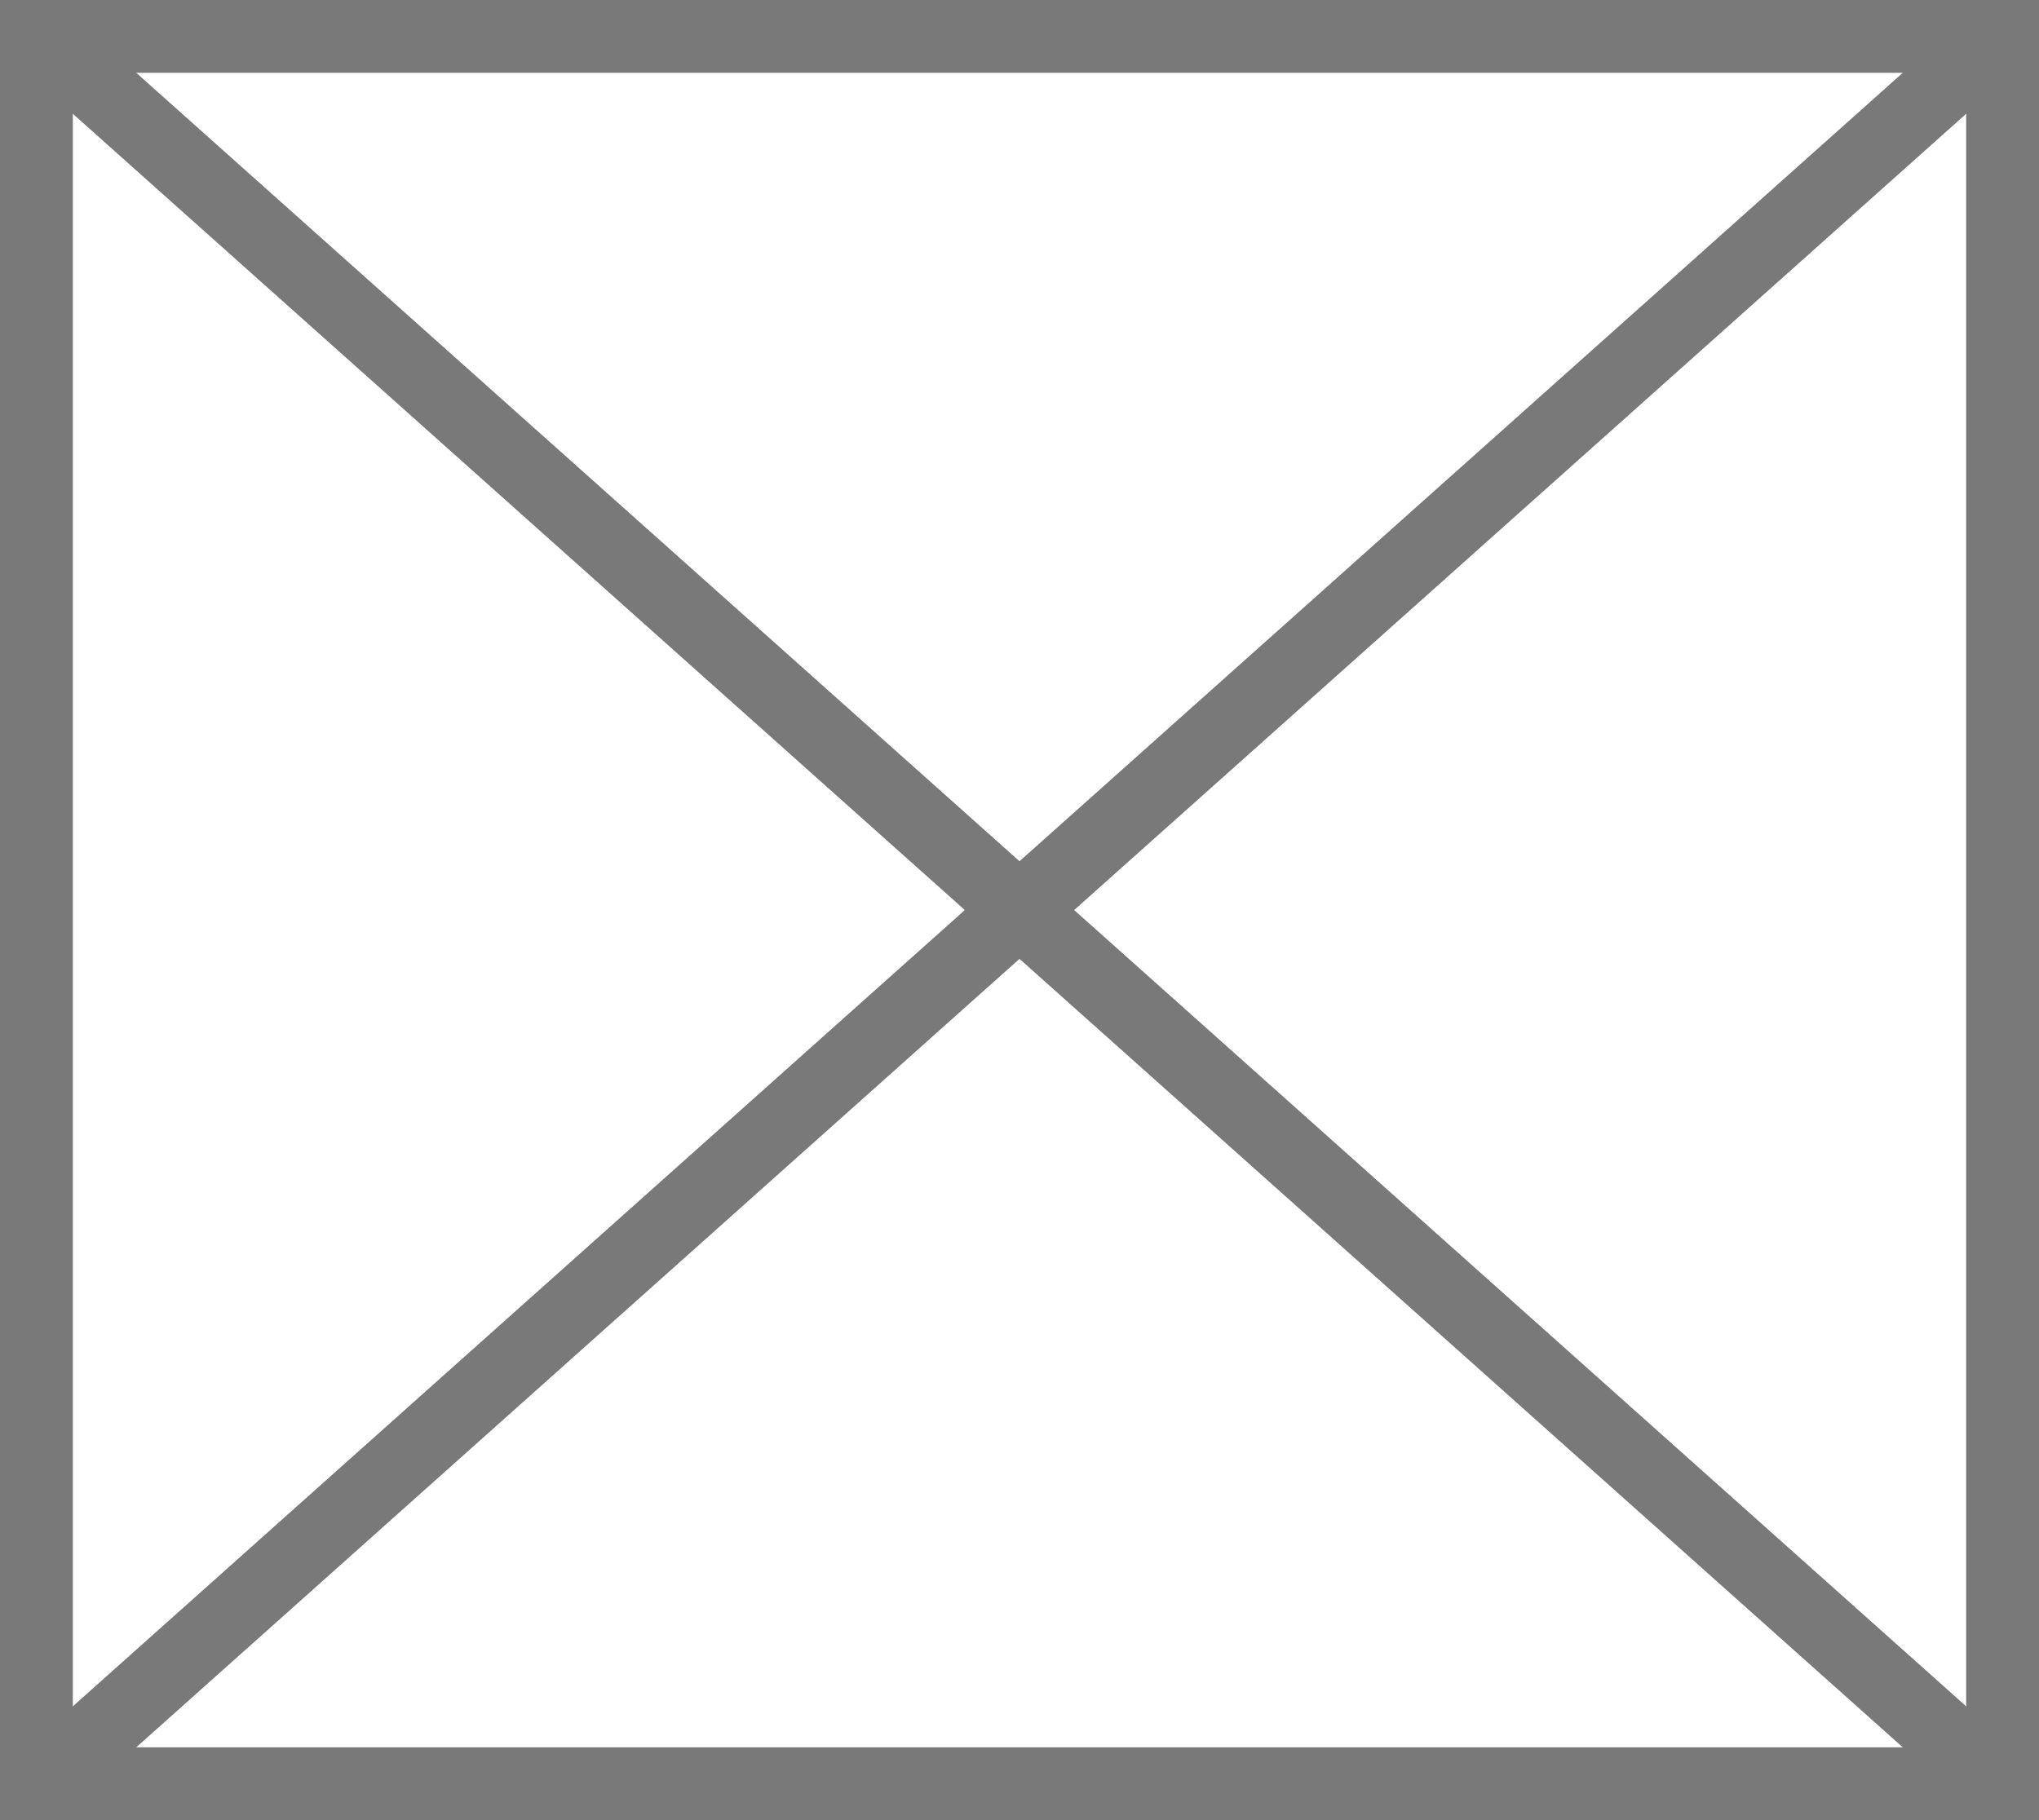 ﻿<?xml version="1.0" encoding="utf-8"?>
<svg version="1.1" xmlns:xlink="http://www.w3.org/1999/xlink" width="28px" height="25px" xmlns="http://www.w3.org/2000/svg">
  <rect width="100%" height="100%" fill="#333333" stroke="none"/>
  <g transform="matrix(1 0 0 1 -242 -147 )">
    <path d="M 242.5 147.5  L 269.5 147.5  L 269.5 171.5  L 242.5 171.5  L 242.5 147.5  Z " fill-rule="nonzero" fill="#ffffff" stroke="none" />
    <path d="M 242.5 147.5  L 269.5 147.5  L 269.5 171.5  L 242.5 171.5  L 242.5 147.5  Z " stroke-width="1" stroke="#797979" fill="none" />
    <path d="M 242.418 147.373  L 269.582 171.627  M 269.582 147.373  L 242.418 171.627  " stroke-width="1" stroke="#797979" fill="none" />
  </g>
</svg>